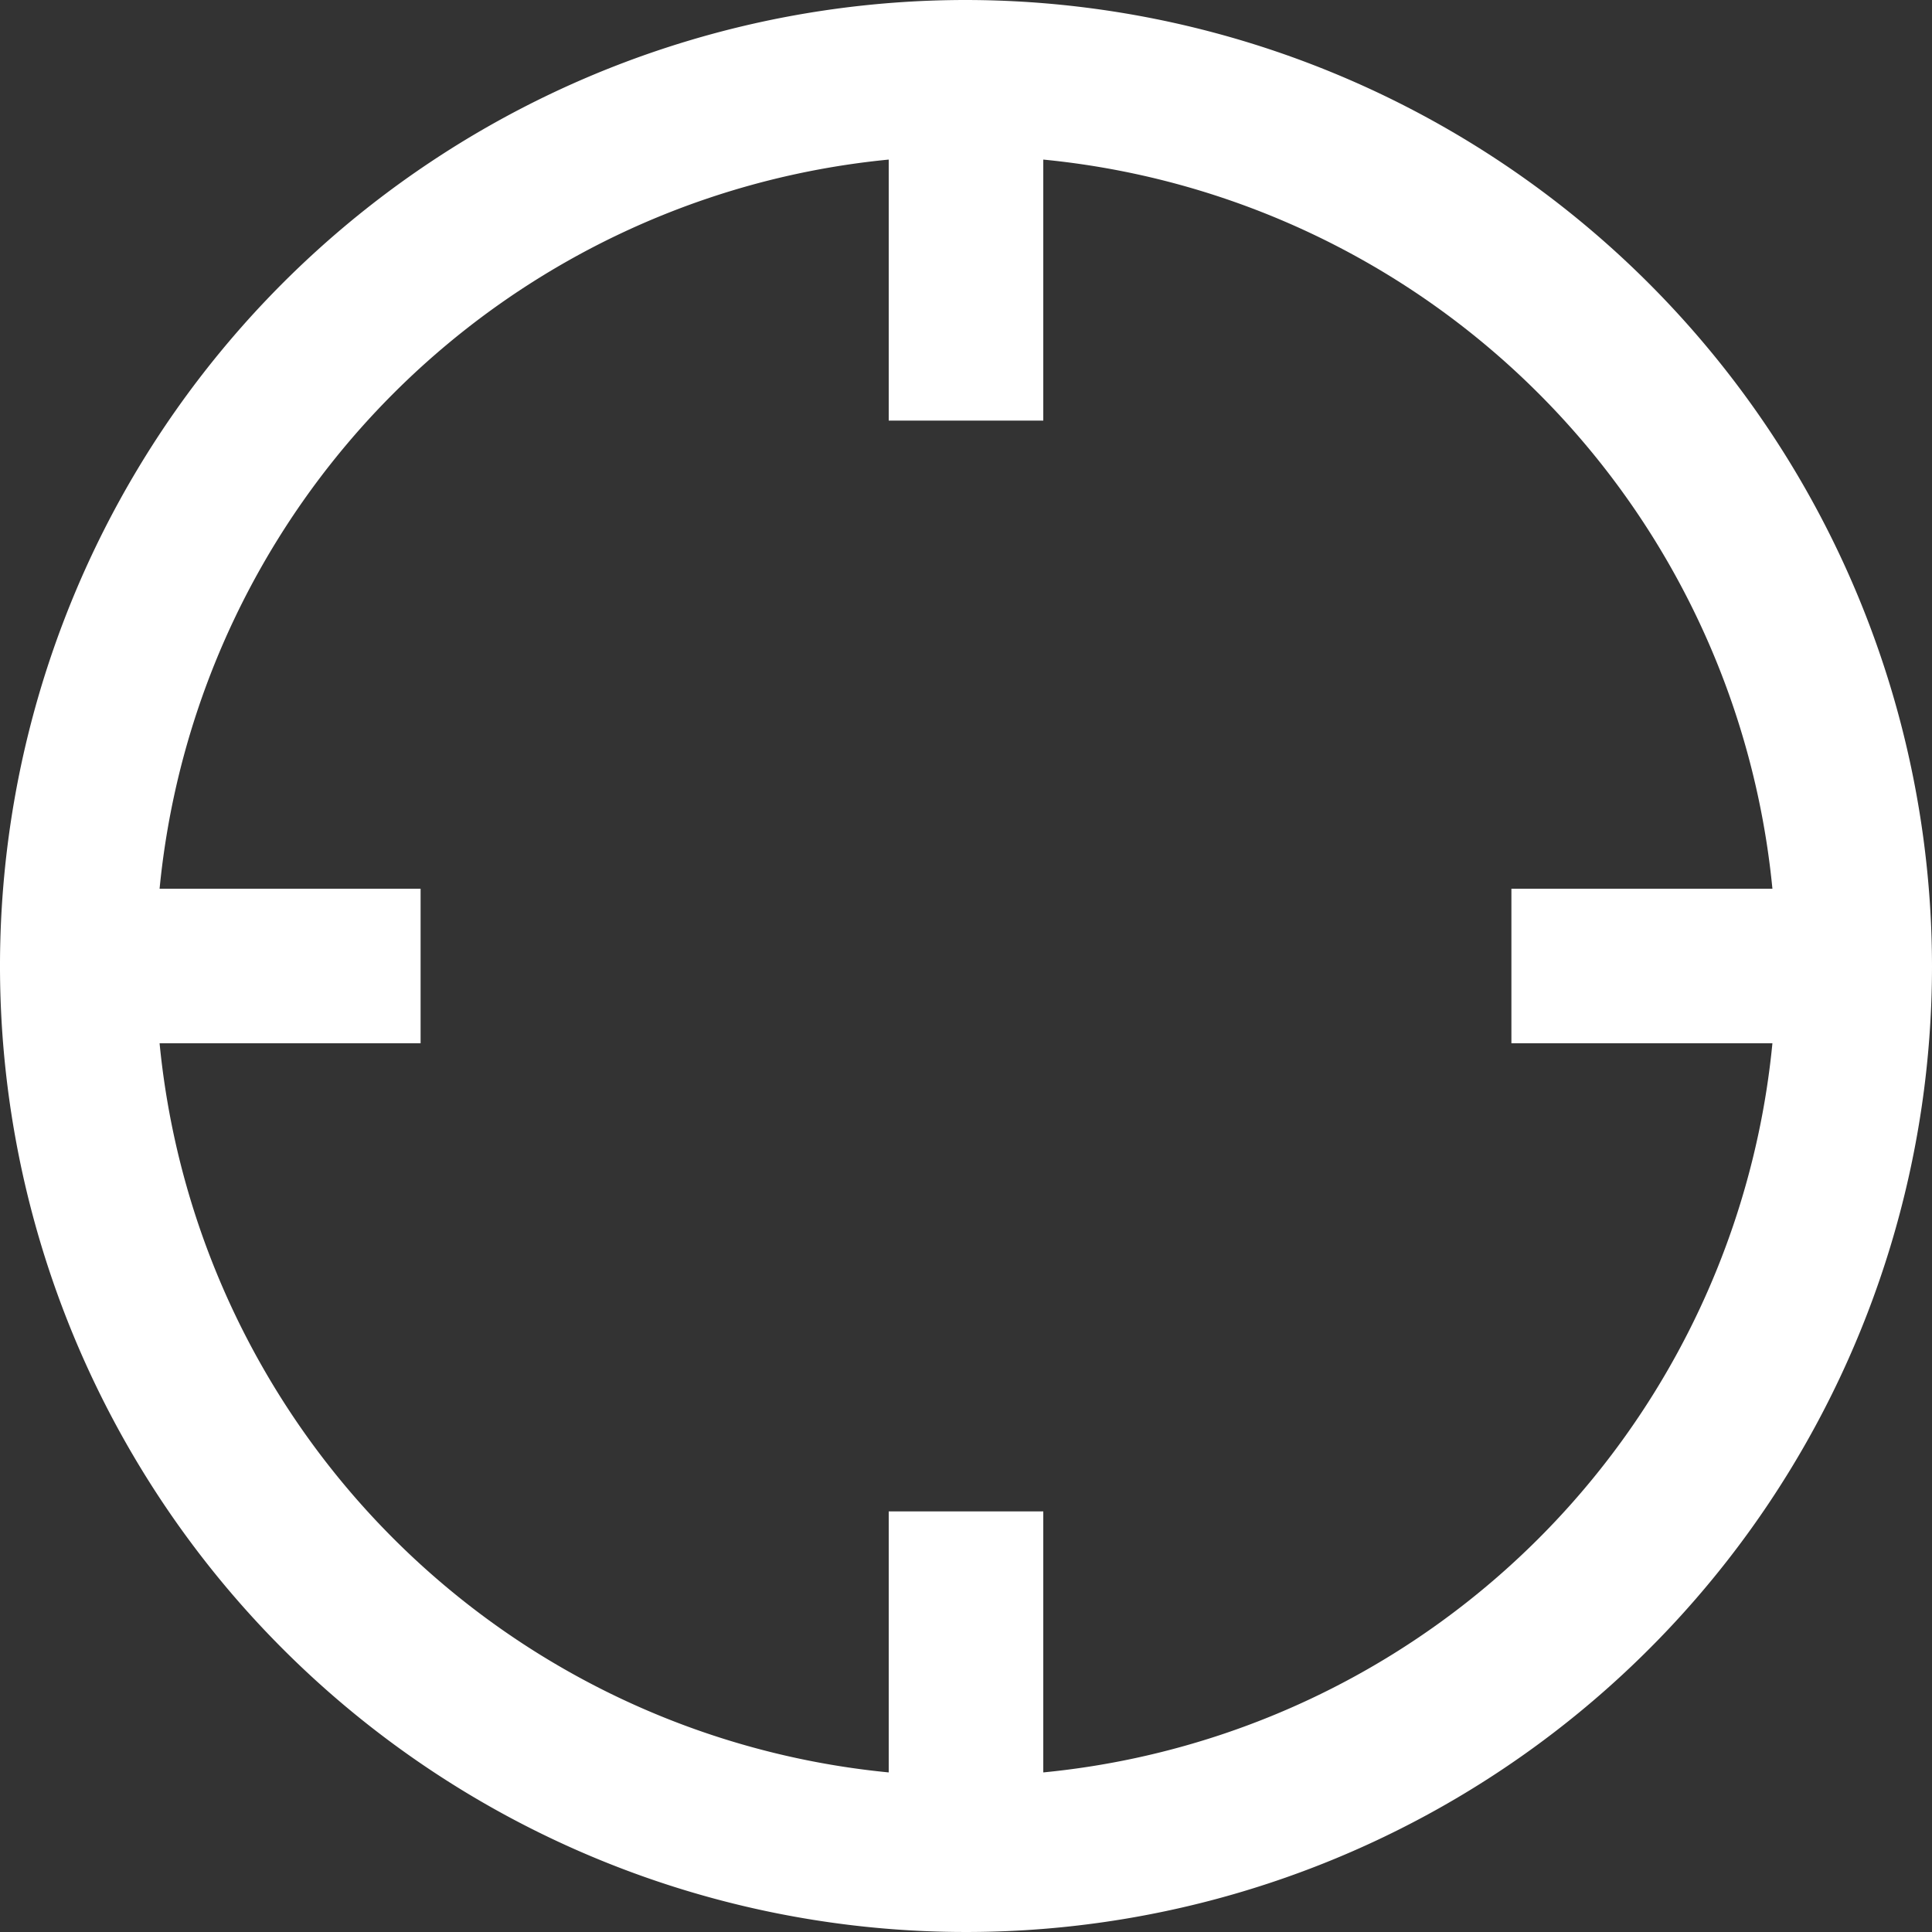 <svg xmlns="http://www.w3.org/2000/svg" viewBox="0 0 100 100"><rect x="0" y="0" width="100" height="100" fill="#333333" stroke="none"/><defs><style>.cls-1{fill:#fff;}</style></defs><title>targetLocation</title><g id="Layer_2" data-name="Layer 2"><g id="Layer_1-2" data-name="Layer 1"><path class="cls-1" d="M50,0a50,50,0,1,0,50,50A50.06,50.06,0,0,0,50,0Zm4,91.74V78.23H46V91.74A42,42,0,0,1,8.26,54H21.77V46H8.26A42,42,0,0,1,46,8.26V21.77H54V8.26A42,42,0,0,1,91.74,46H78.23V54H91.74A42,42,0,0,1,54,91.74Z"/></g></g></svg>